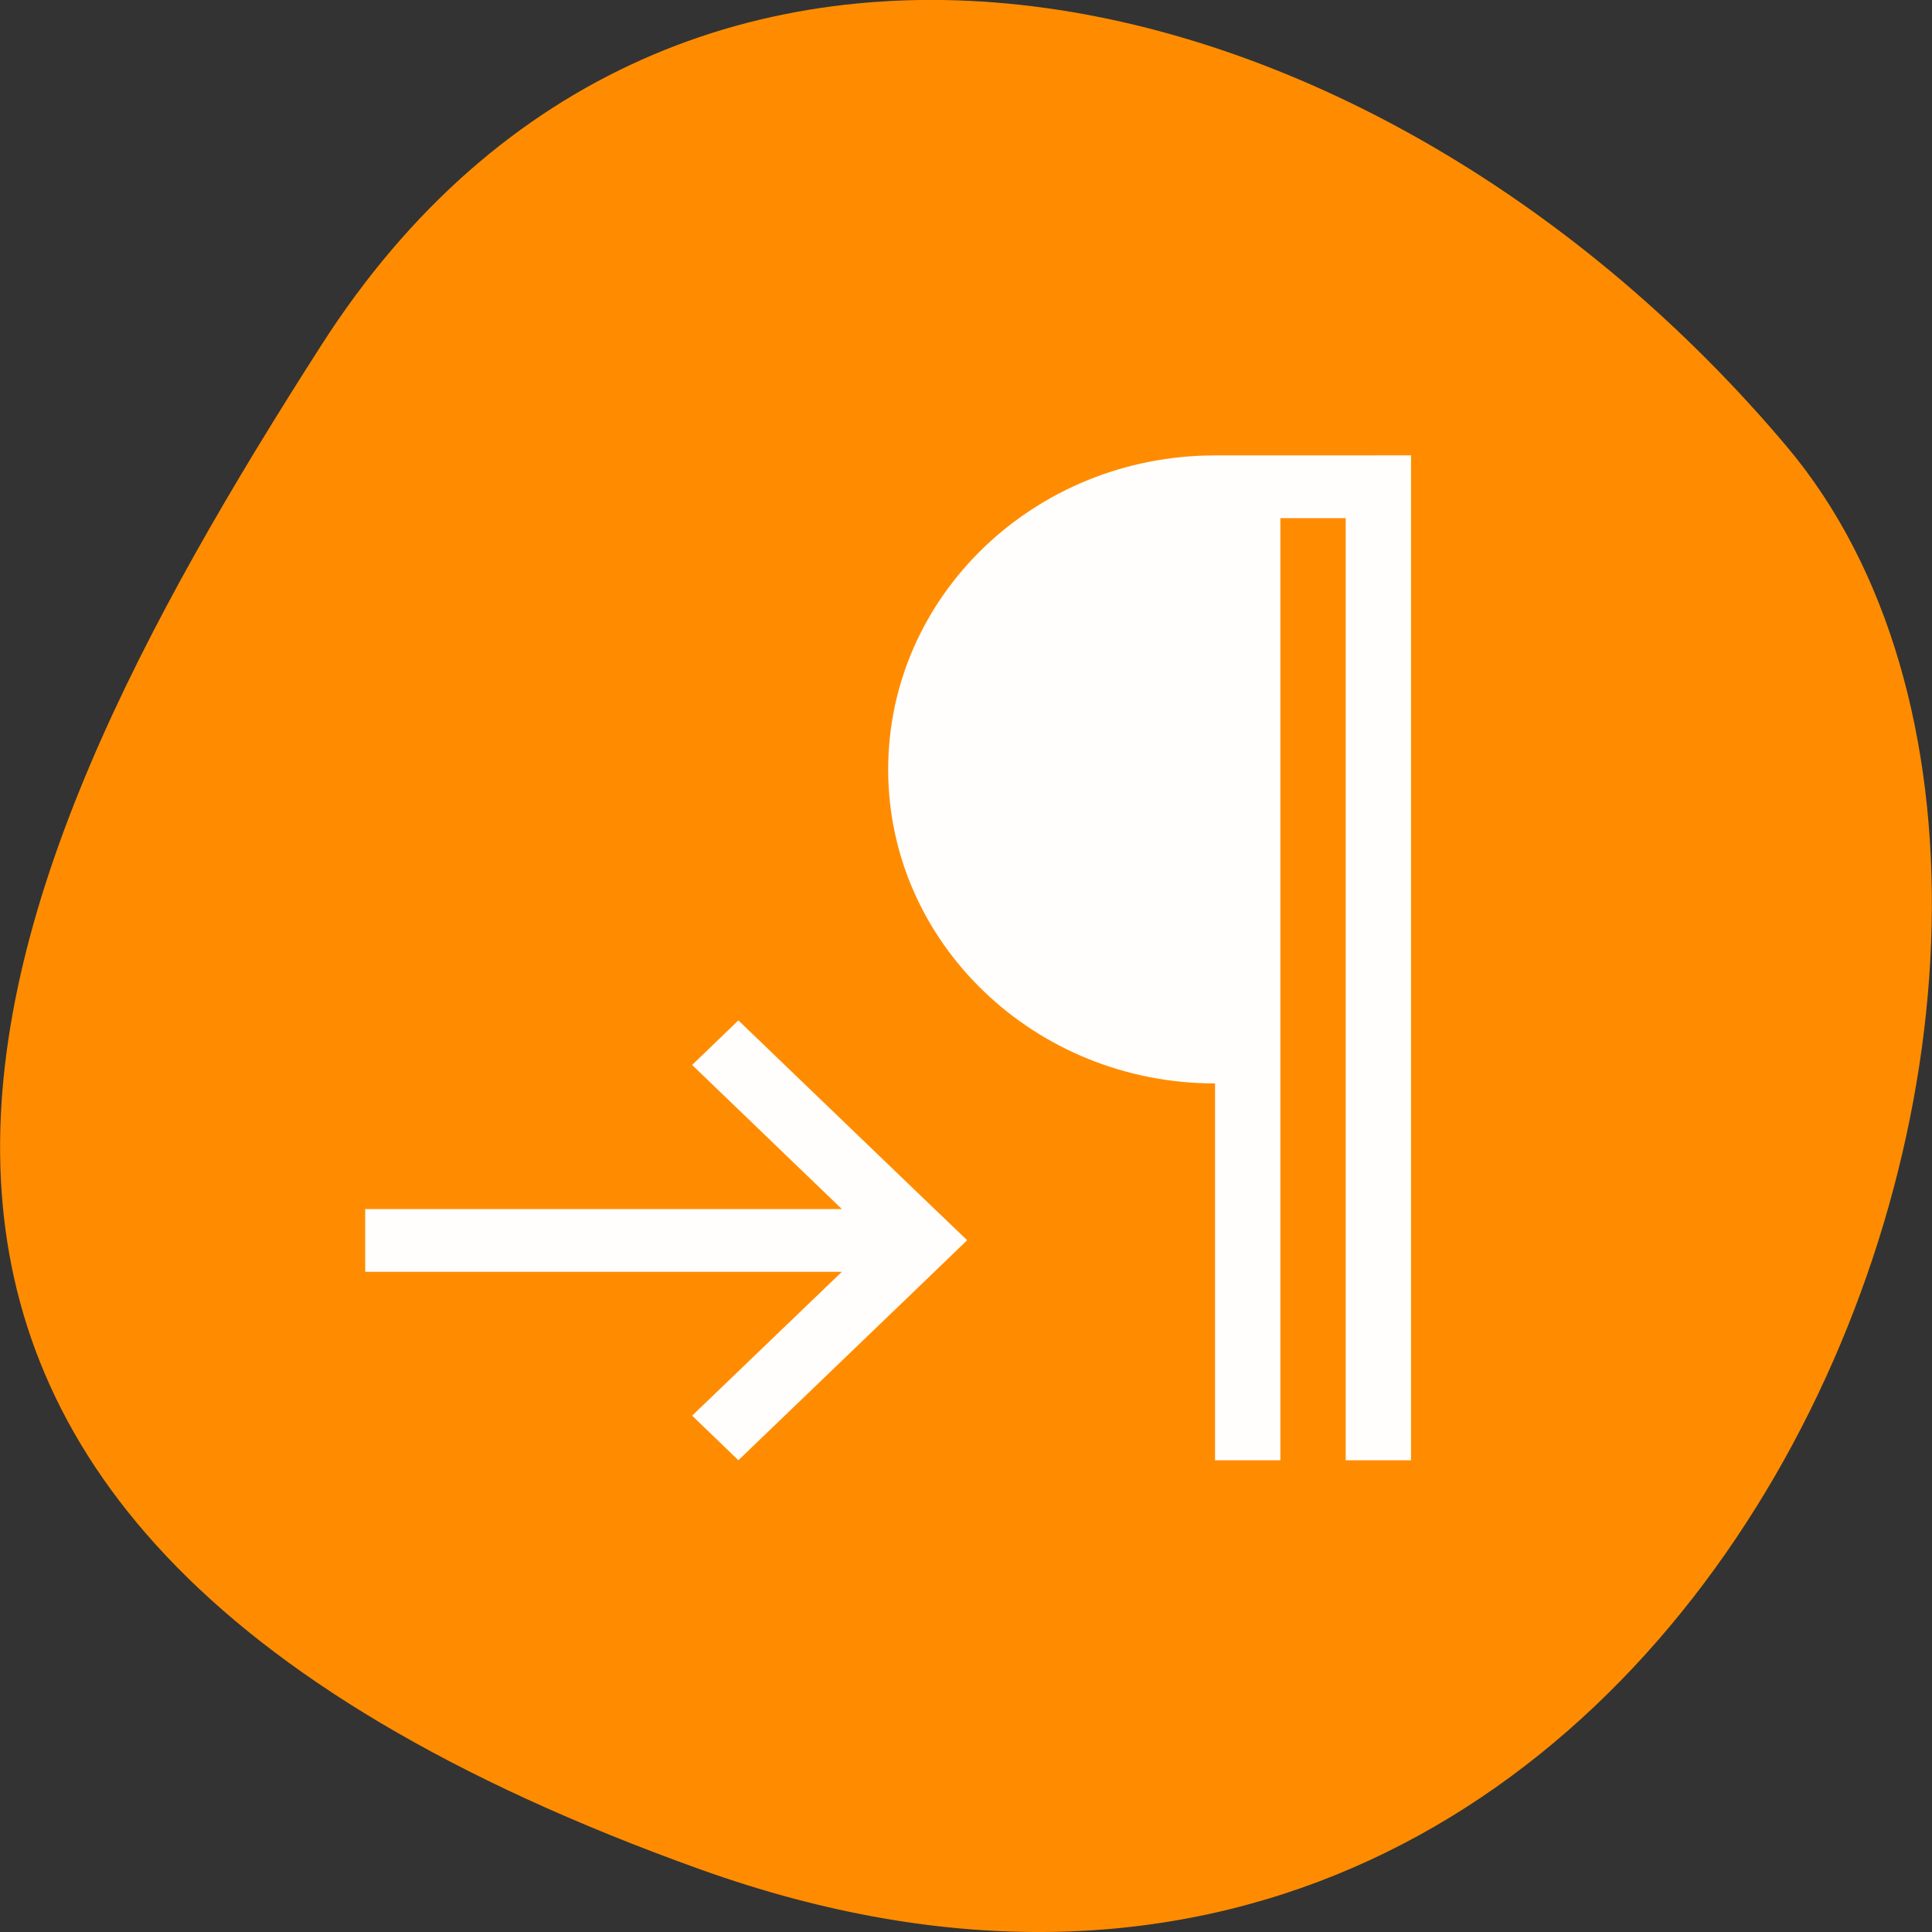<svg xmlns="http://www.w3.org/2000/svg" viewBox="0 0 32 32"><rect x="0" y="0" width="32" height="32" fill="#333333" stroke="none"/><path d="m 11.605 30.965 c 16.672 5.973 24.781 -15.5 17.992 -23.566 c -6.789 -8.066 -18.422 -10.824 -24.273 -1.684 c -5.855 9.137 -10.398 19.273 6.281 25.25" style="fill:#ff8c00"/><path d="m 20.125 7.543 c -2.988 0 -5.414 2.328 -5.414 5.203 c 0 2.871 2.426 5.199 5.414 5.199 v 6.242 h 1.082 v -15.605 h 1.082 v 15.605 h 1.082 v -16.645 m -11.141 9.359 l -0.766 0.738 l 2.48 2.387 h -7.895 v 1.039 h 7.895 l -2.48 2.383 l 0.766 0.738 l 3.023 -2.906 l 0.766 -0.738 l -0.766 -0.734" style="fill:#fff;fill-opacity:0.988"/></svg>